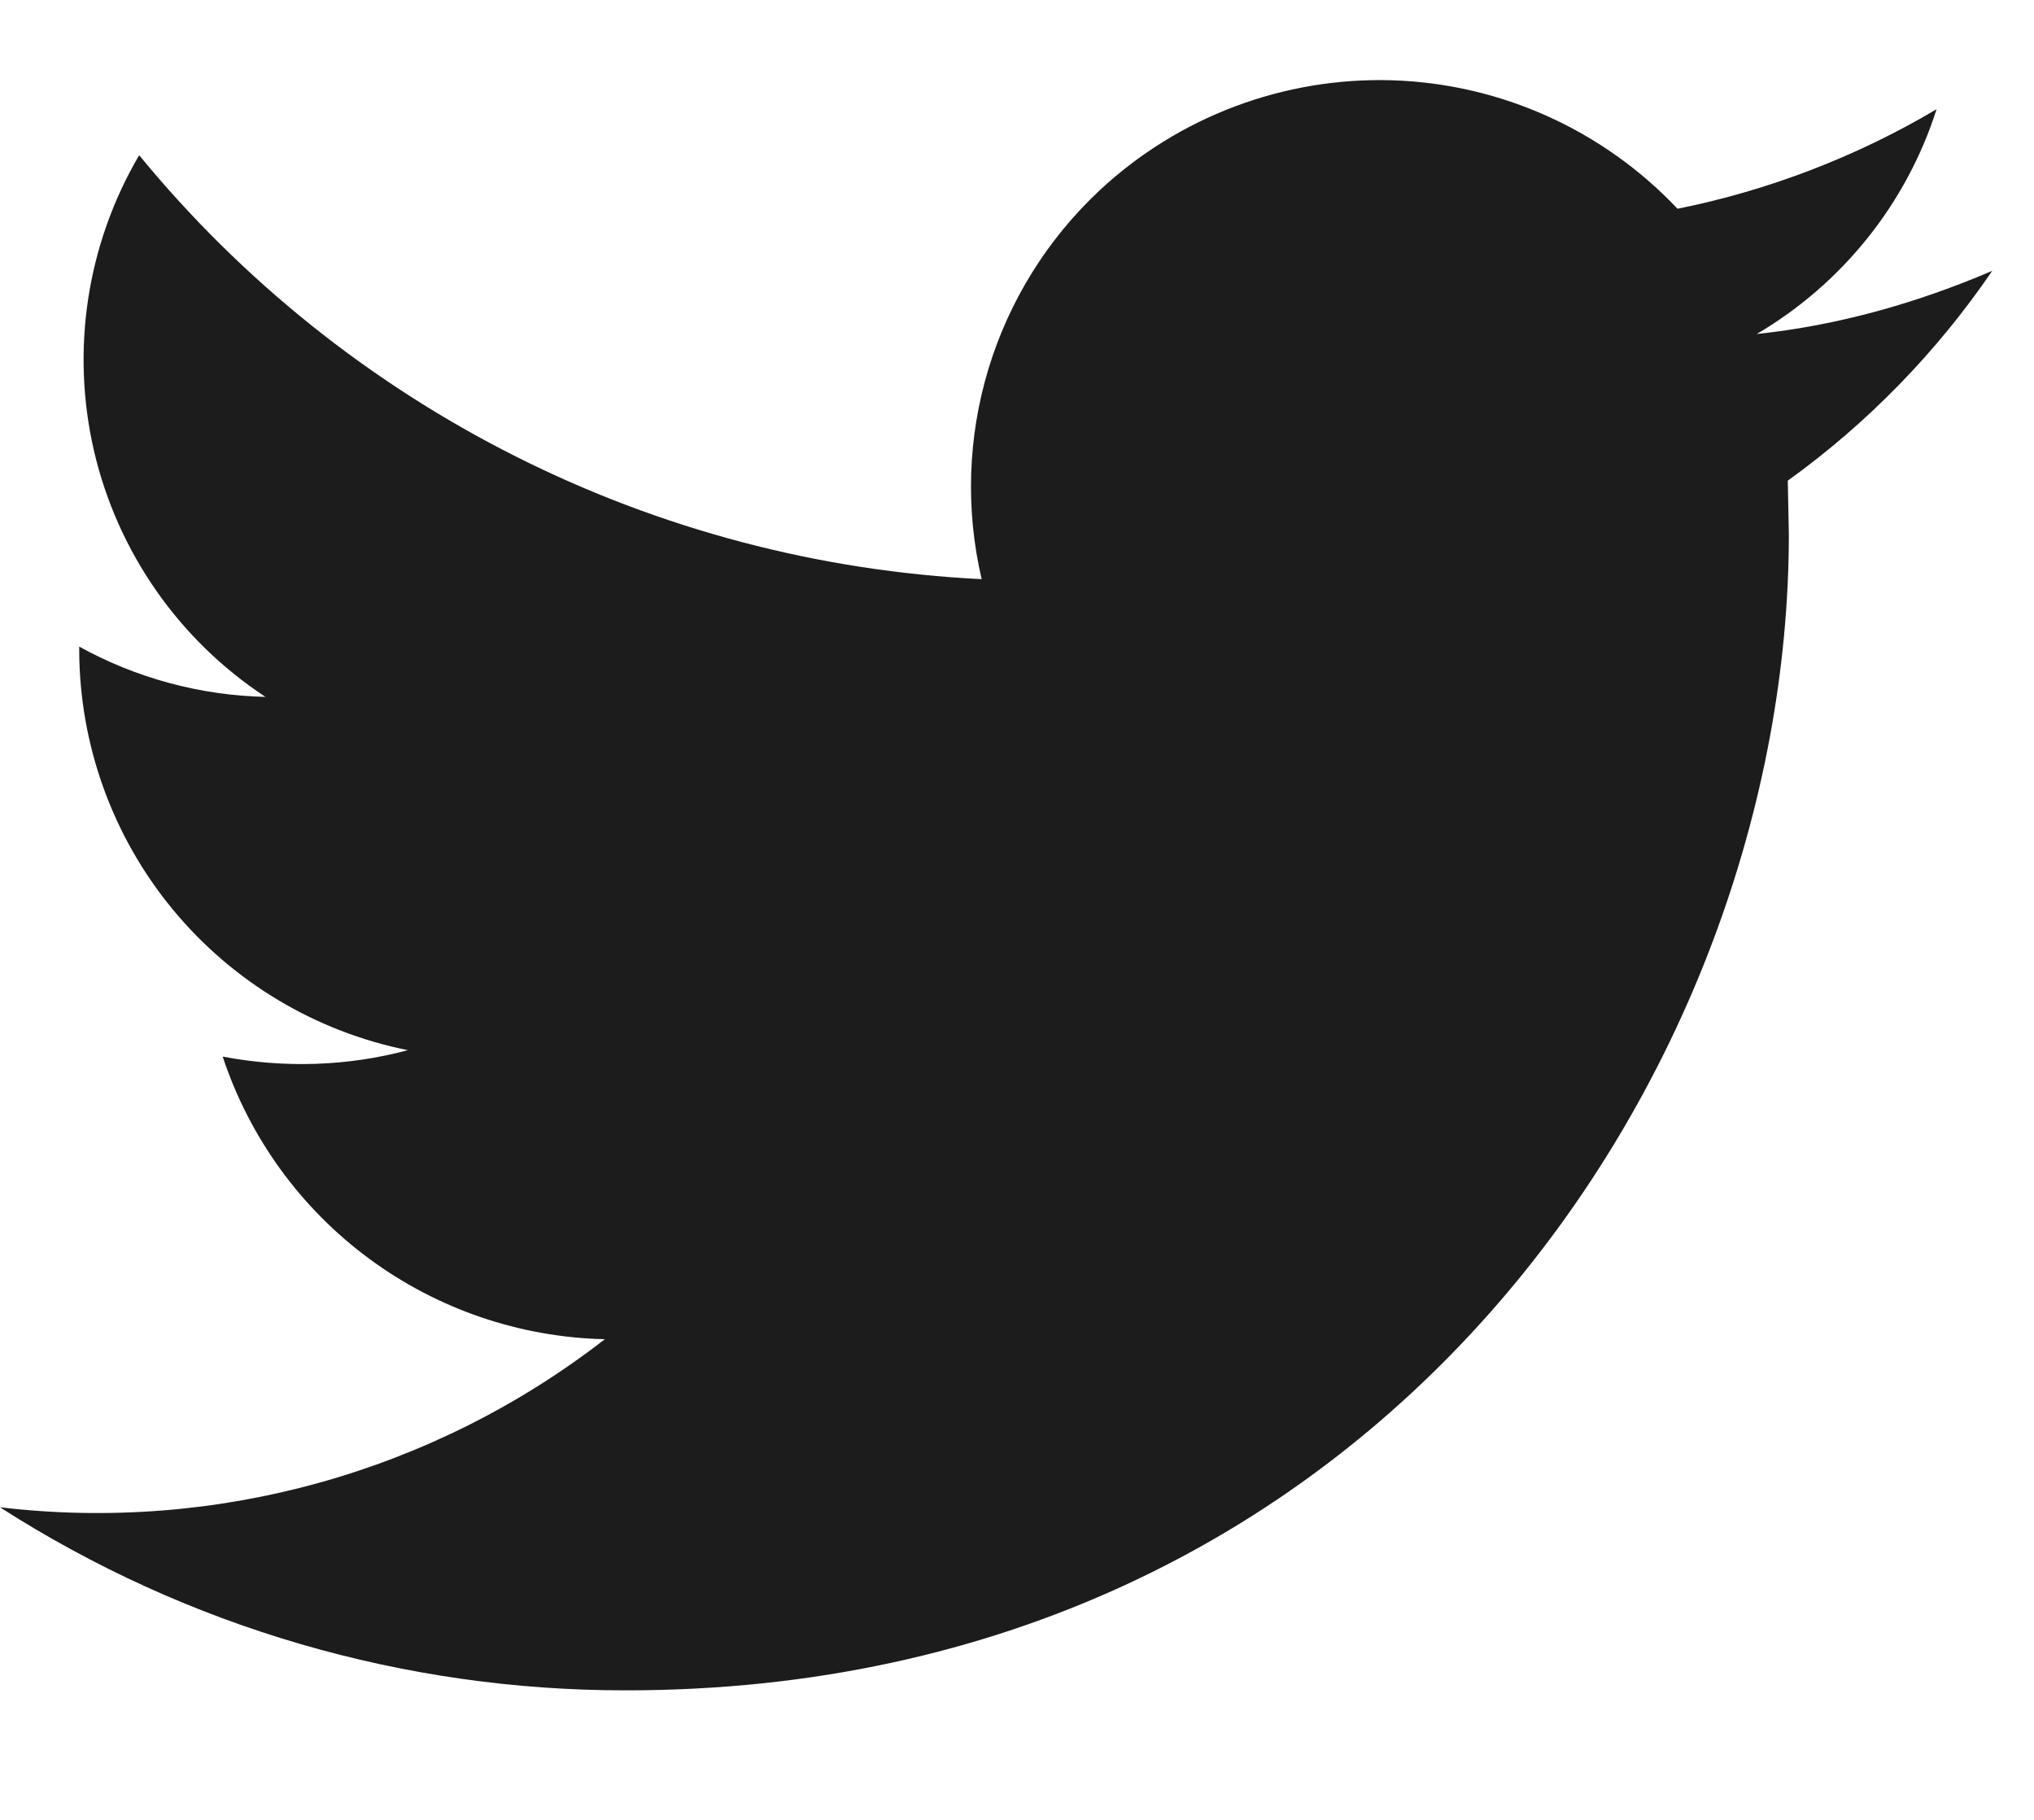 <svg width="19" height="17" viewBox="0 0 19 17" fill="none" xmlns="http://www.w3.org/2000/svg">
<g clip-path="url(#clip0_1_1467)">
<path d="M5.85 15.79C12.87 15.79 16.71 10 16.71 4.99L16.7 4.49C17.446 3.953 18.092 3.289 18.61 2.53C17.91 2.83 17.17 3.04 16.41 3.12C17.21 2.65 17.81 1.9 18.09 1.02C17.35 1.46 16.52 1.78 15.67 1.95C14.975 1.214 14.017 0.782 13.005 0.75C11.993 0.719 11.01 1.089 10.27 1.78C9.784 2.235 9.426 2.81 9.233 3.447C9.04 4.085 9.018 4.761 9.17 5.41C7.654 5.336 6.171 4.945 4.816 4.263C3.46 3.581 2.263 2.623 1.3 1.45C0.81 2.284 0.66 3.274 0.879 4.216C1.099 5.157 1.672 5.979 2.48 6.51C1.871 6.496 1.273 6.335 0.74 6.04V6.08C0.744 6.96 1.051 7.812 1.611 8.492C2.17 9.171 2.947 9.637 3.81 9.81C3.25 9.96 2.66 9.98 2.08 9.87C2.33 10.625 2.807 11.284 3.446 11.756C4.085 12.229 4.855 12.492 5.65 12.51C4.046 13.755 2.016 14.319 0 14.08C1.745 15.2 3.776 15.793 5.85 15.79Z" fill="#1C1C1C"/>
</g>
<defs>
<clipPath id="clip0_1_1467">
<rect width="19" height="16" fill="white" transform="translate(0 0.75)"/>
</clipPath>
</defs>
</svg>
